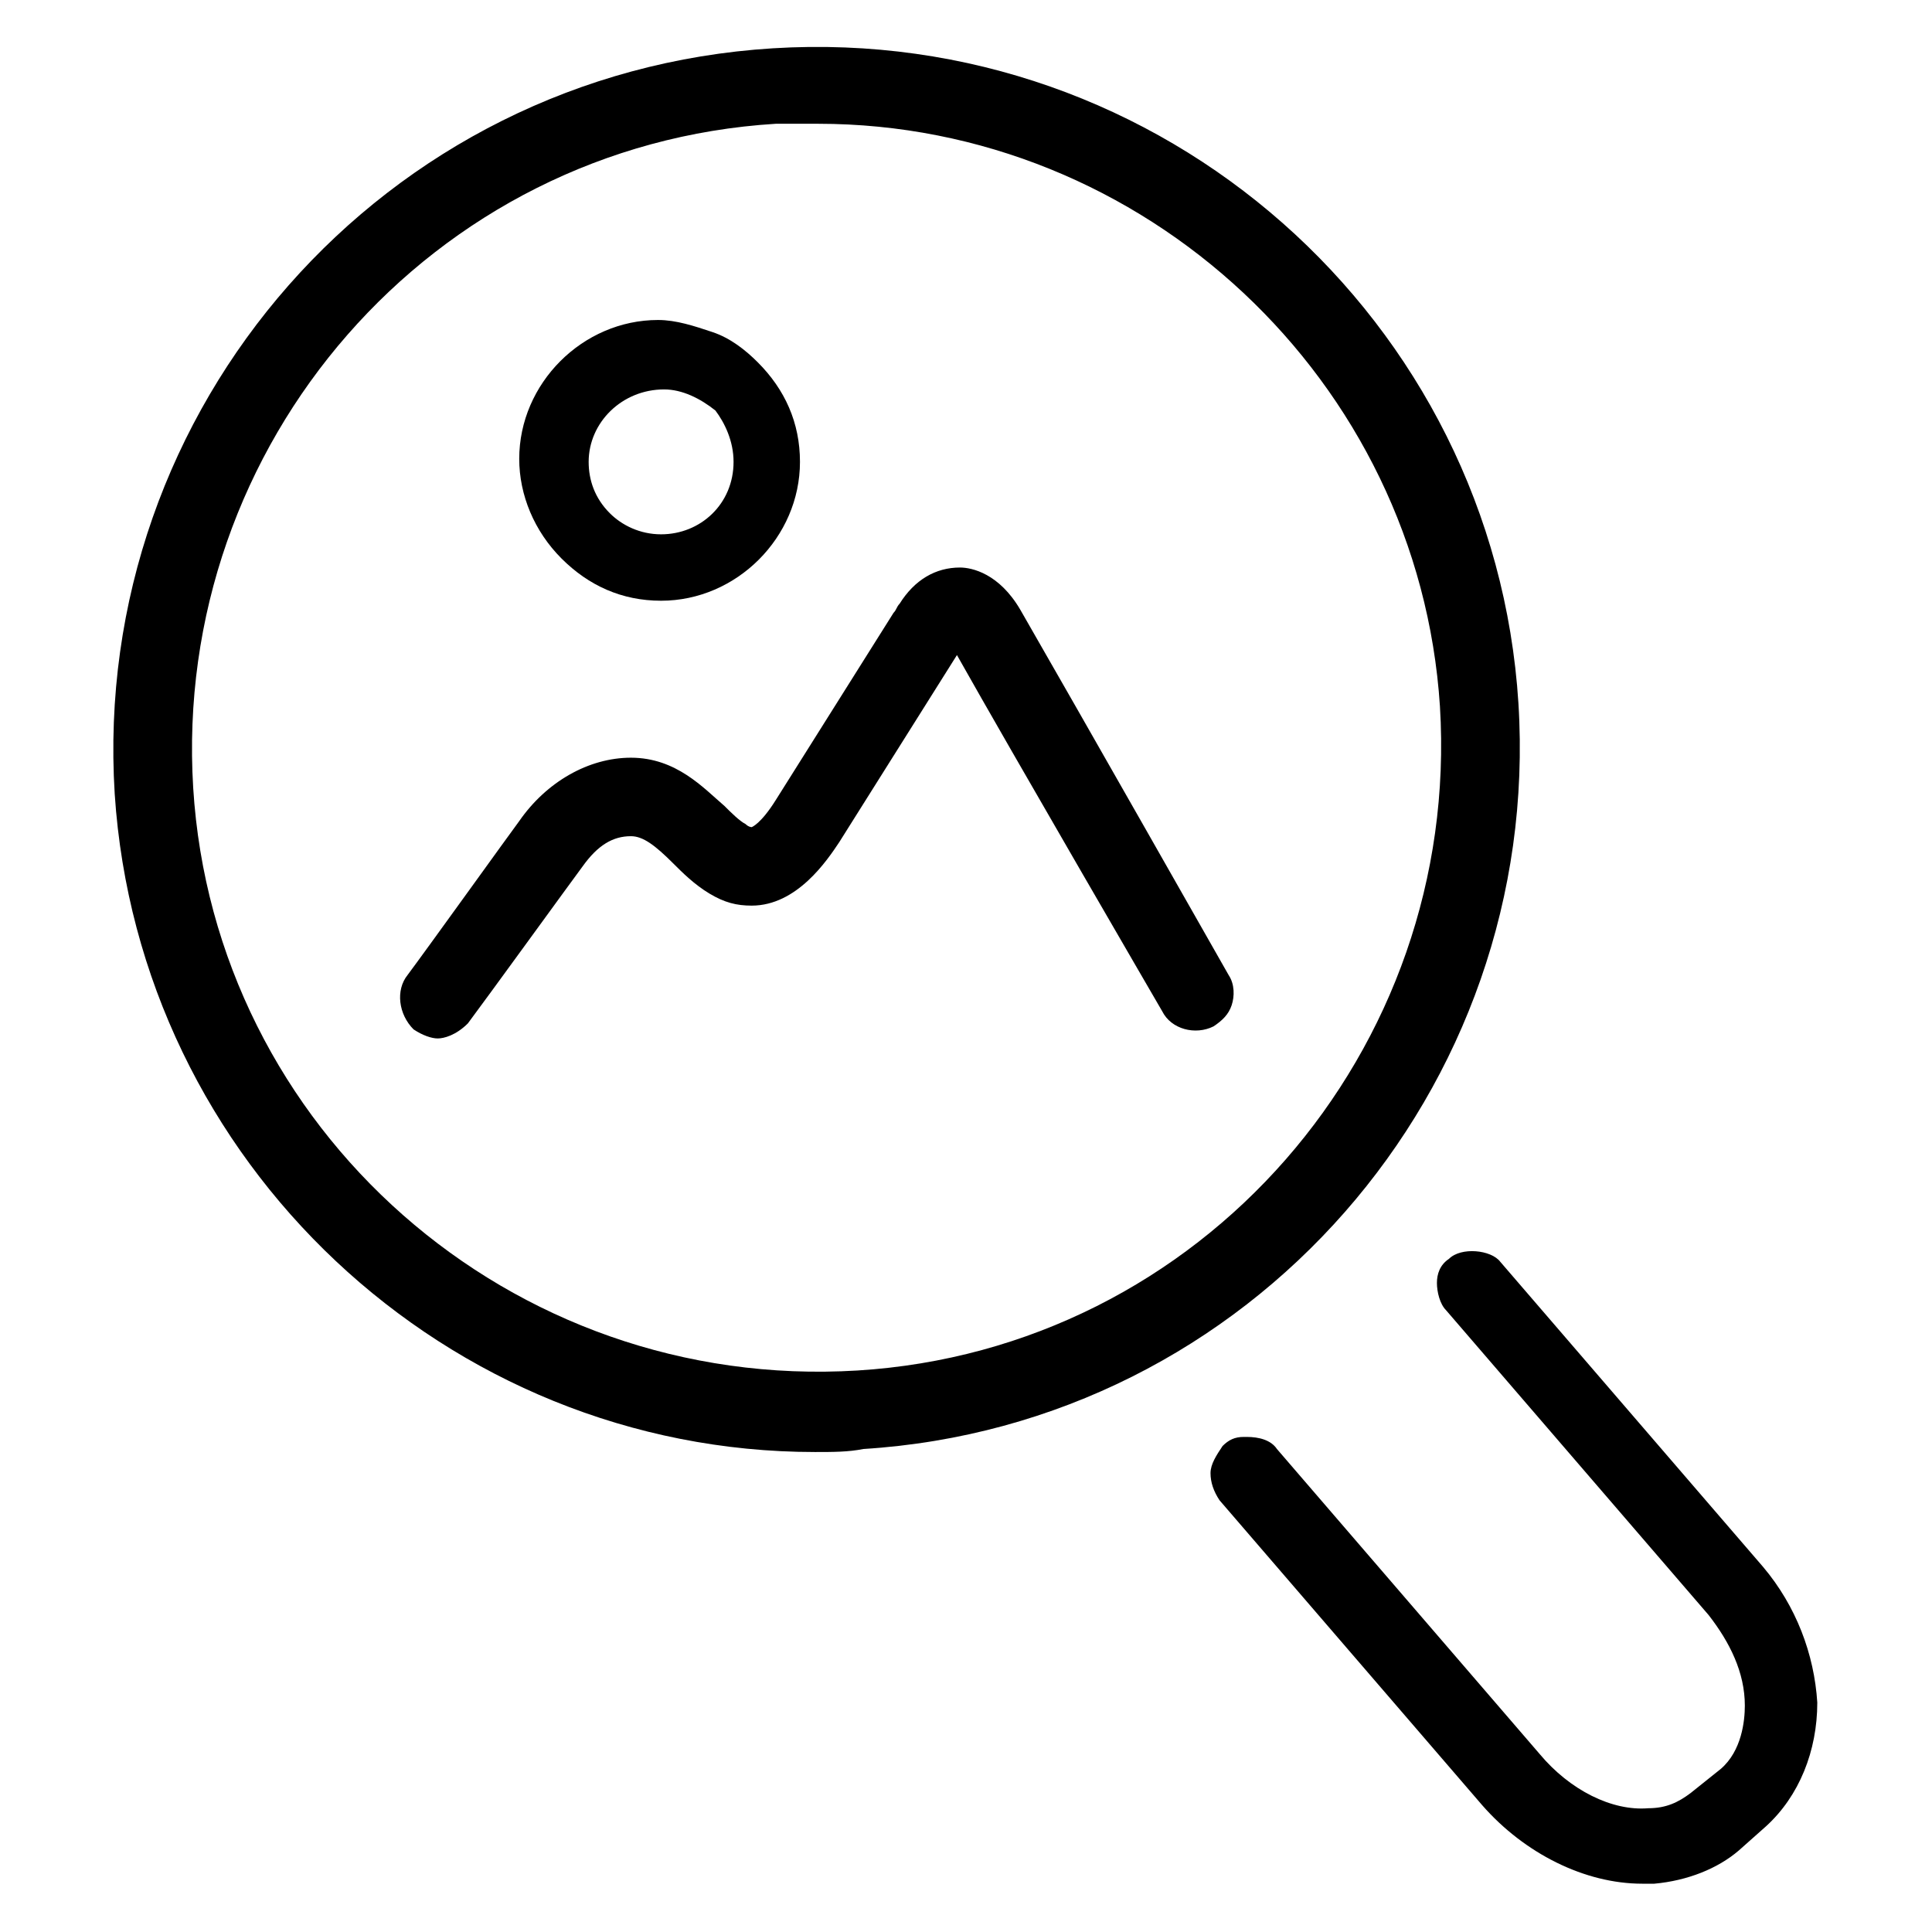 <svg xmlns="http://www.w3.org/2000/svg" xmlns:xlink="http://www.w3.org/1999/xlink" version="1.1" x="0px" y="0px" viewBox="0 0 64 64" enable-background="new 0 0 64 64" xml:space="preserve"><g><path fill="#000000" d="M40.7,32.3c0,0-5-8.8-6.9-12.1c-0.7-1.2-1.6-1.4-2-1.4c-0.8,0-1.5,0.4-2,1.2c-0.1,0.1-0.1,0.2-0.2,0.3   l-3.9,6.2c-0.5,0.8-0.8,0.9-0.8,0.9c0,0-0.1,0-0.2-0.1c-0.2-0.1-0.5-0.4-0.7-0.6c-0.7-0.6-1.6-1.6-3.1-1.6c-1.4,0-2.8,0.8-3.7,2.1   c-0.3,0.4-3.1,4.3-3.7,5.1c-0.4,0.5-0.3,1.3,0.2,1.8c0.3,0.2,0.6,0.3,0.8,0.3c0.2,0,0.6-0.1,1-0.5c0.6-0.8,3.5-4.8,3.8-5.2   c0.5-0.7,1-1,1.6-1c0.4,0,0.8,0.3,1.4,0.9c0.3,0.3,0.7,0.7,1.2,1c0.5,0.3,0.9,0.4,1.4,0.4c1.5,0,2.5-1.5,2.9-2.1l3.9-6.2l0,0   c1.8,3.2,6.8,11.8,6.8,11.8c0.3,0.6,1.1,0.8,1.7,0.5c0.3-0.2,0.5-0.4,0.6-0.7C40.9,33,40.9,32.6,40.7,32.3z"></path><path fill="#000000" d="M25.1,12c-0.4-0.4-0.9-0.8-1.5-1c-0.6-0.2-1.2-0.4-1.8-0.4c-2.5,0-4.6,2.1-4.6,4.6c0,1.2,0.5,2.4,1.4,3.3   c0.9,0.9,2,1.4,3.3,1.4h0c2.5,0,4.6-2.1,4.6-4.6C26.5,14,26,12.9,25.1,12z M24.3,15.3c0,1.4-1.1,2.4-2.4,2.4   c-0.7,0-1.3-0.3-1.7-0.7c-0.5-0.5-0.7-1.1-0.7-1.7c0-1.3,1.1-2.4,2.5-2.4c0.6,0,1.2,0.3,1.7,0.7C24,14,24.3,14.6,24.3,15.3z    M21.9,19.8L21.9,19.8L21.9,19.8L21.9,19.8z"></path><path fill="#000000" d="M40.1,48.8c0,0.3,0.1,0.6,0.3,0.9l8.7,10.1c1.4,1.6,3.4,2.6,5.3,2.6c0.1,0,0.2,0,0.4,0   c1.1-0.1,2.1-0.5,2.8-1.1l0.9-0.8c1.1-1,1.7-2.5,1.7-4.1c-0.1-1.6-0.7-3.2-1.8-4.5l-8.7-10.1c-0.3-0.4-1.3-0.5-1.7-0.1   c-0.3,0.2-0.4,0.5-0.4,0.8c0,0.3,0.1,0.7,0.3,0.9l8.7,10.1c0.7,0.9,1.2,1.9,1.2,3c0,0.5-0.1,1.5-0.8,2.1L56,59.4   c-0.4,0.3-0.8,0.5-1.4,0.5c-1.2,0.1-2.6-0.6-3.6-1.8l-8.7-10.1c-0.2-0.3-0.6-0.4-1-0.4l-0.1,0c-0.3,0-0.5,0.1-0.7,0.3   C40.3,48.2,40.1,48.5,40.1,48.8z"></path><path fill="#000000" d="M27,48.1c-12.2,0-22.4-9.6-23.2-21.8C3,13.5,12.7,2.4,25.6,1.6c12.9-0.8,23.9,9,24.7,21.7   c0.8,12.8-8.9,23.9-21.7,24.7C28.1,48.1,27.6,48.1,27,48.1z M27.1,4.1c-0.5,0-0.9,0-1.4,0c-11.4,0.7-20,10.6-19.3,22   c0.7,11.3,10.5,20,22,19.3c11.4-0.7,20-10.6,19.3-22C47,12.6,37.9,4.1,27.1,4.1z"></path></g></svg>